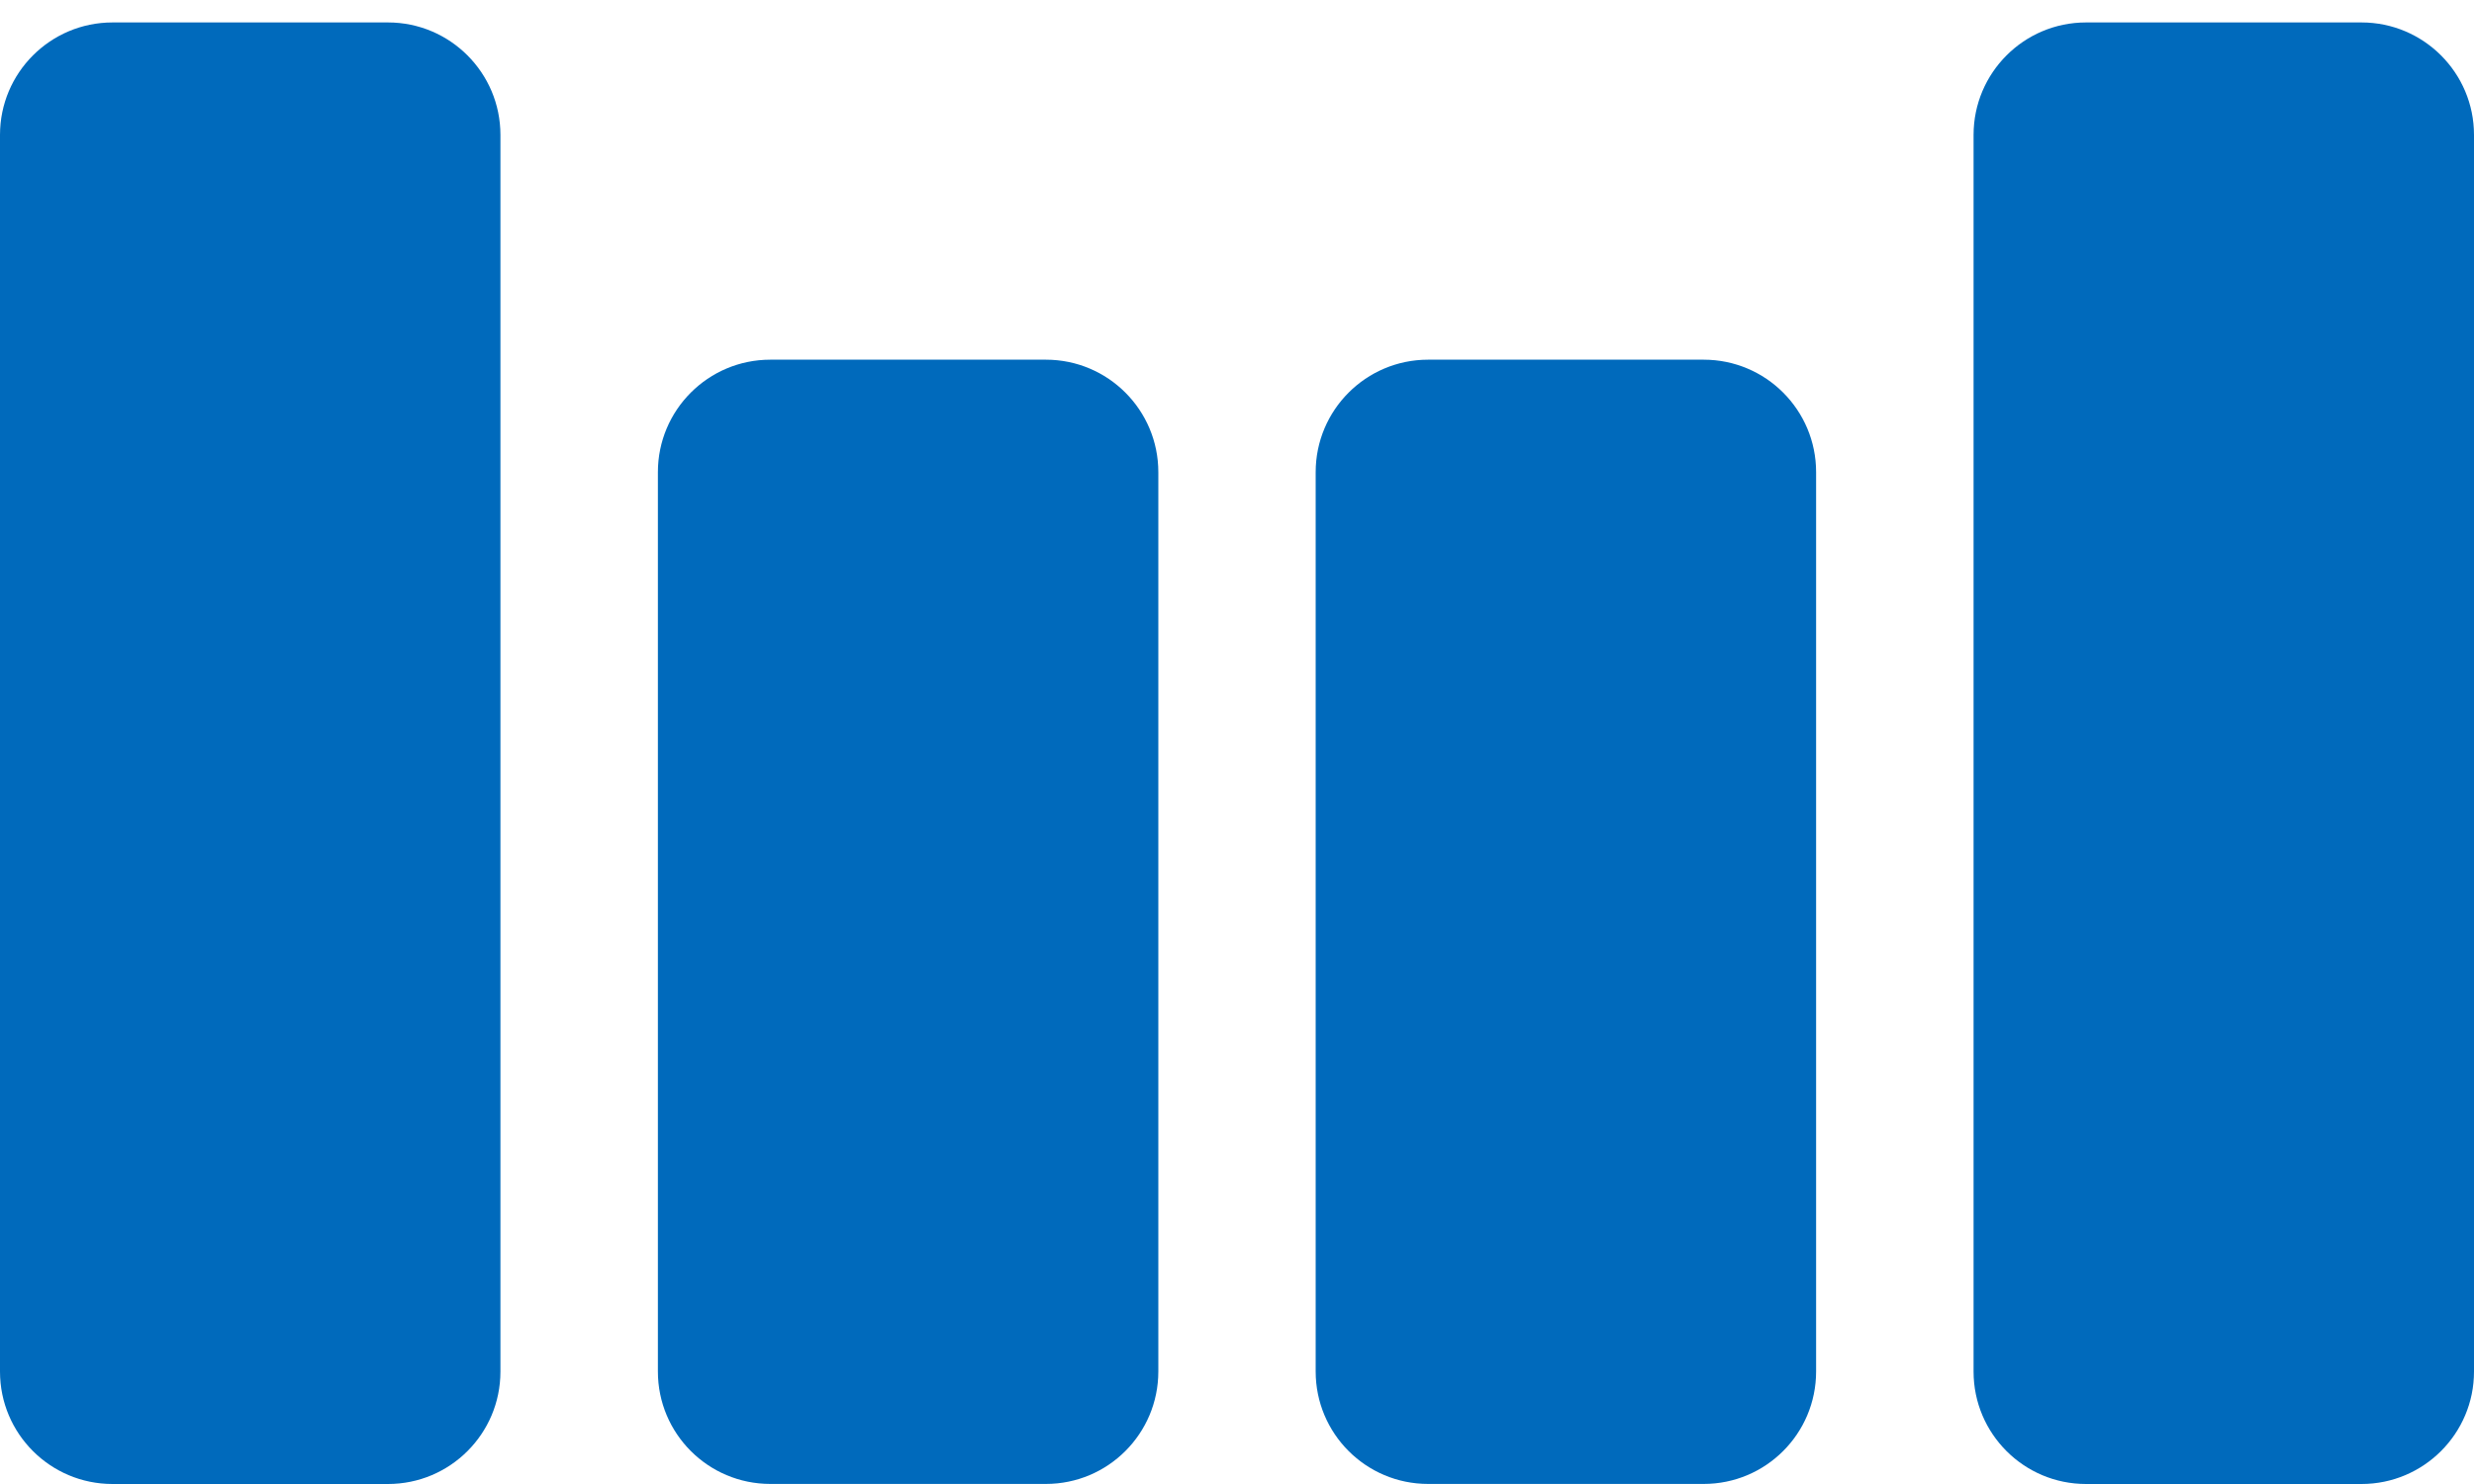 <svg width="40" height="24" viewBox="0 0 40 24" fill="none" xmlns="http://www.w3.org/2000/svg">
<path d="M6.273 0.363H1.819C0.814 0.363 0 1.178 0 2.182V22.182C0 23.186 0.814 24 1.819 24H6.273C7.277 24 8.091 23.186 8.091 22.182V2.182C8.091 1.178 7.277 0.363 6.273 0.363Z" fill="#006ABC"/>
<path d="M16.91 5.817H12.455C11.45 5.817 10.637 6.631 10.637 7.636V22.18C10.637 23.186 11.45 23.999 12.455 23.999H16.91C17.914 23.999 18.728 23.185 18.728 22.18V7.636C18.728 6.631 17.914 5.817 16.91 5.817Z" fill="#006ABC"/>
<path d="M27.545 5.817H23.09C22.086 5.817 21.272 6.631 21.272 7.636V22.18C21.272 23.186 22.086 23.999 23.09 23.999H27.545C28.55 23.999 29.363 23.185 29.363 22.18V7.636C29.363 6.631 28.55 5.817 27.545 5.817Z" fill="#006ABC"/>
<path d="M38.181 0.363H33.727C32.723 0.363 31.909 1.178 31.909 2.182V22.182C31.909 23.186 32.723 24 33.727 24H38.181C39.185 24 40 23.185 40 22.182V2.182C40 1.178 39.185 0.363 38.181 0.363Z" fill="#006ABC"/>
</svg>
